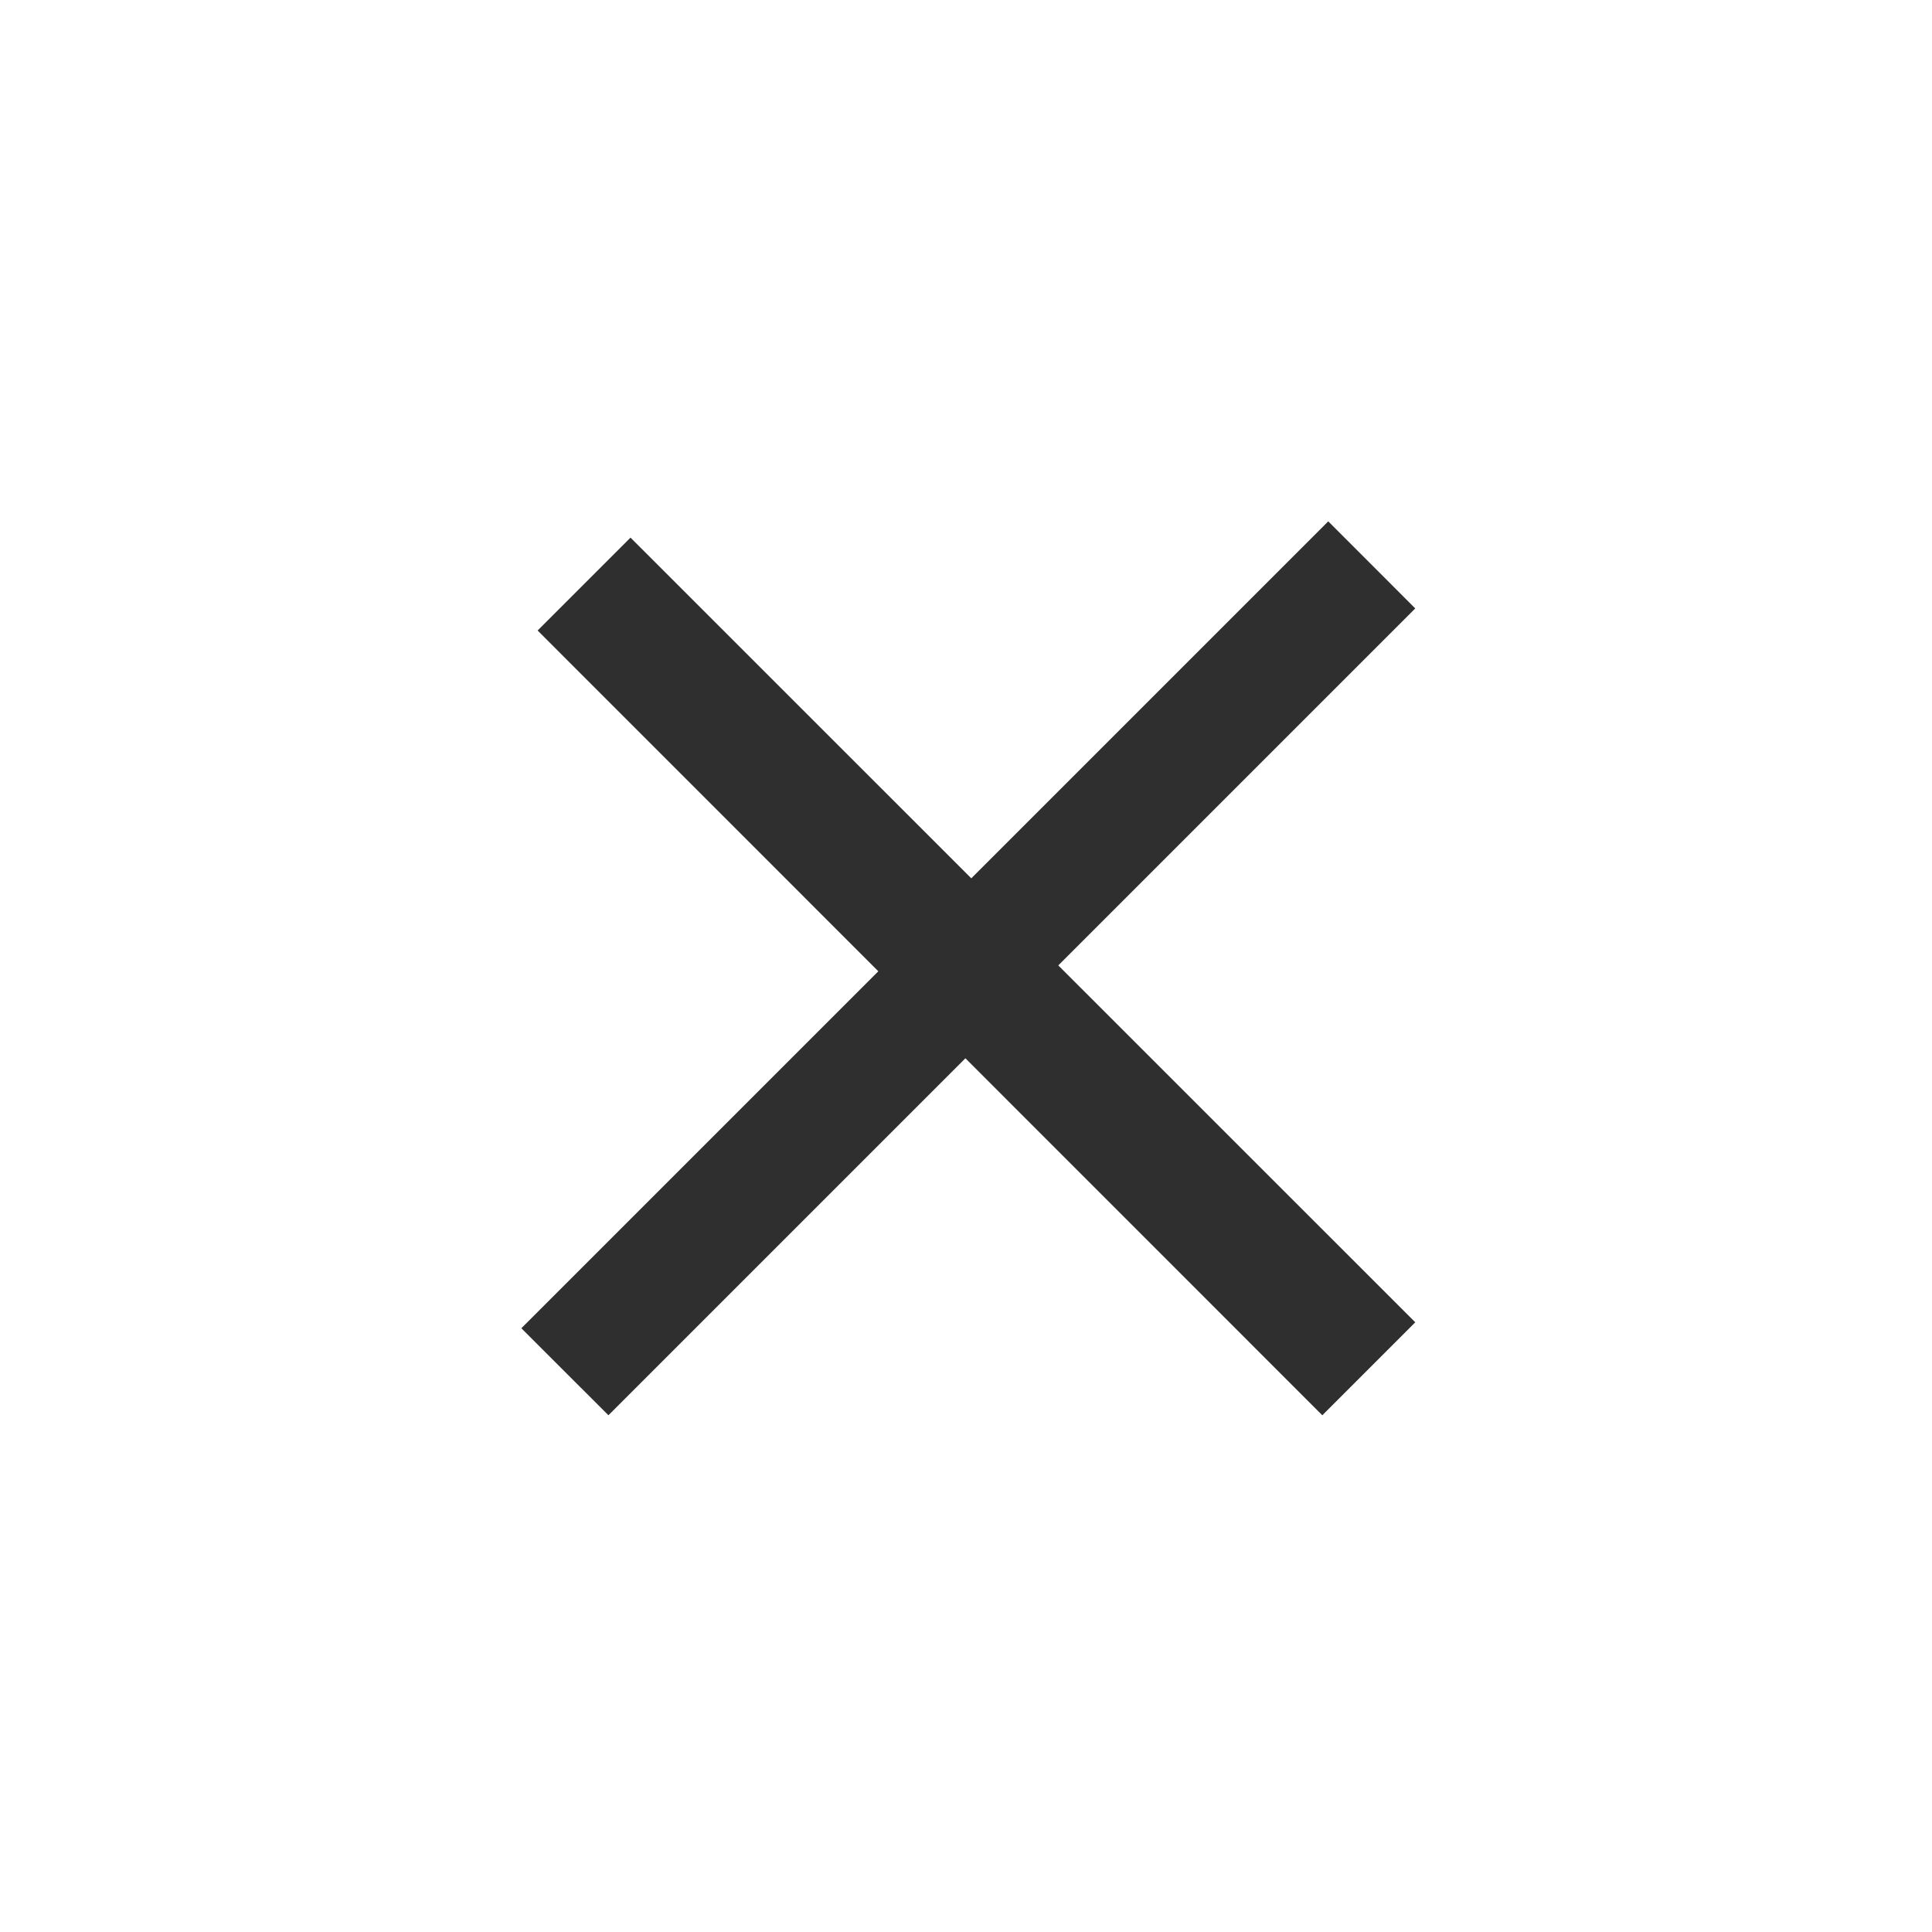 <svg viewBox="0 0 26 26" fill="none" xmlns="http://www.w3.org/2000/svg">
<path d="M17.795 19.046L12.992 14.242L8.188 19.046L7.016 17.875L11.82 13.071L7.235 8.485L8.485 7.235L13.071 11.82L17.875 7.016L19.046 8.188L14.242 12.992L19.046 17.795L17.795 19.046Z" fill="#2F2F2F"/>
</svg>
